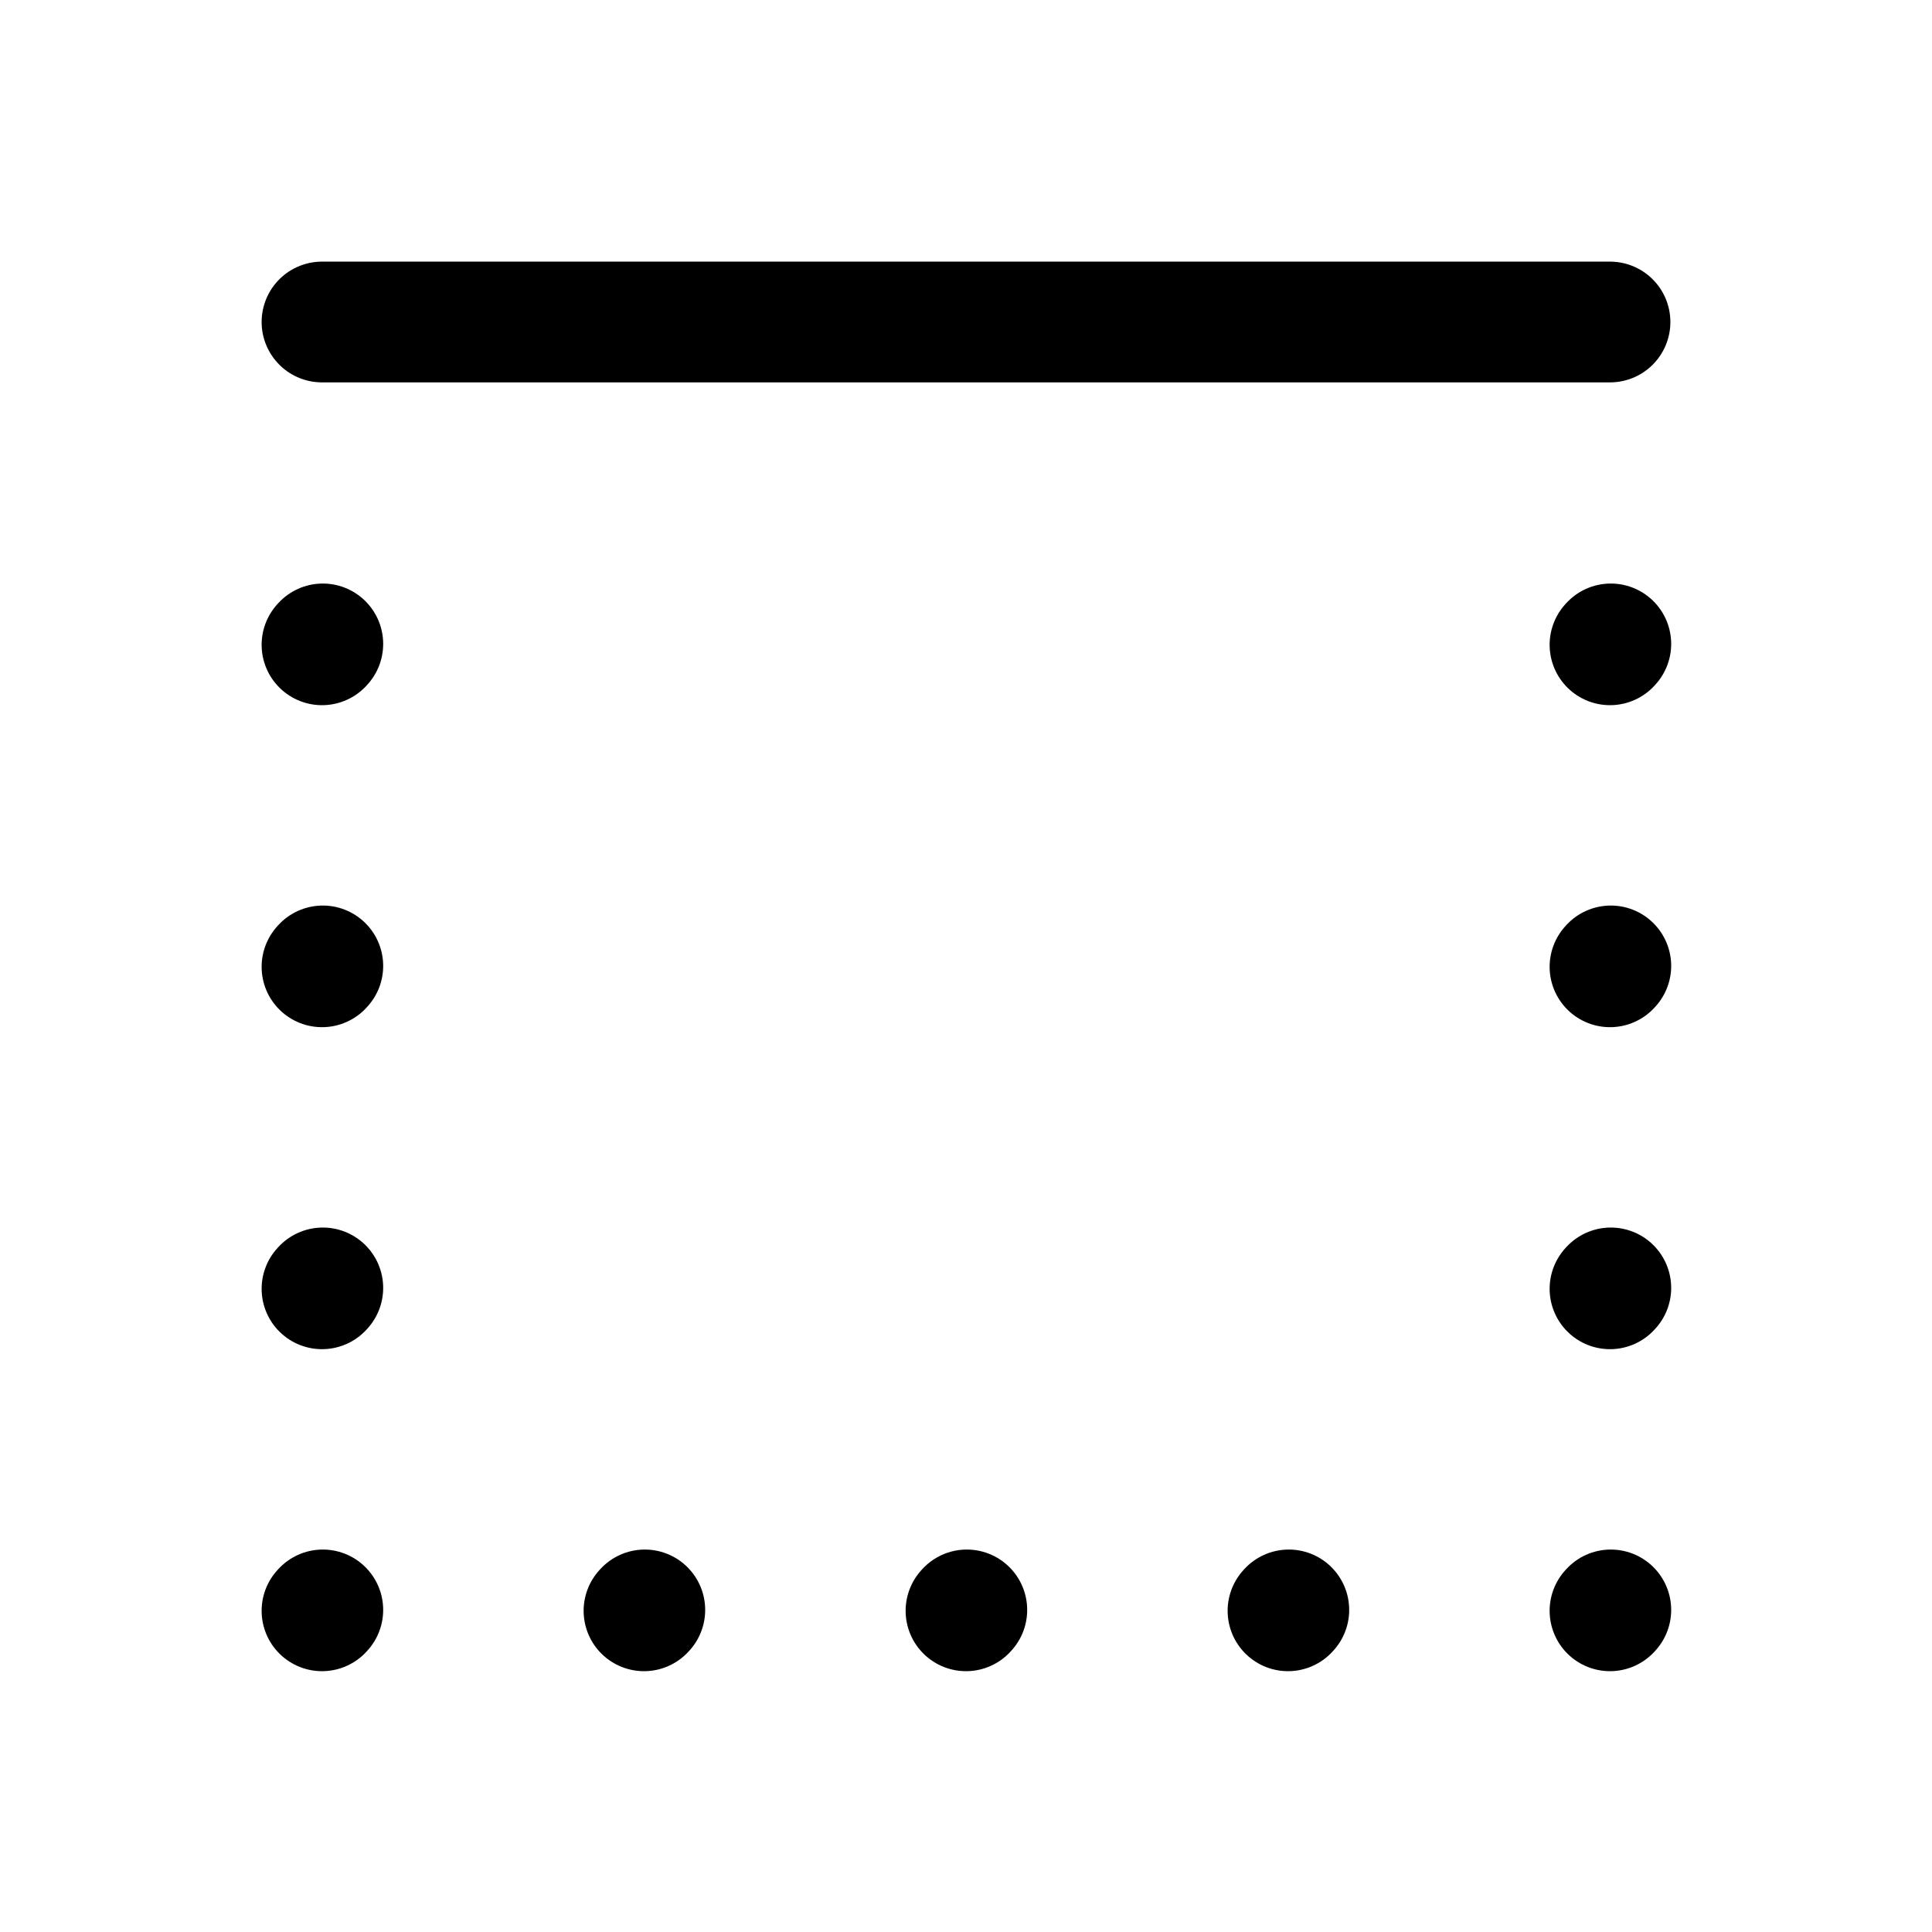 <svg viewBox="0 0 24 24" fill="none" xmlns="http://www.w3.org/2000/svg"><path d="m20 20.01.01-.011M16 20.01l.01-.011M12 20.01l.01-.011M8 20.01l.01-.011M4 20.01l.01-.011M4 8.01l.01-.011M4 12.01l.01-.011M4 16.01l.01-.011M20 8.01l.01-.011M20 12.01l.01-.011M20 16.01l.01-.011M4 4h16" stroke="#000" stroke-width="1.5" stroke-linecap="round" stroke-linejoin="round"/></svg>
